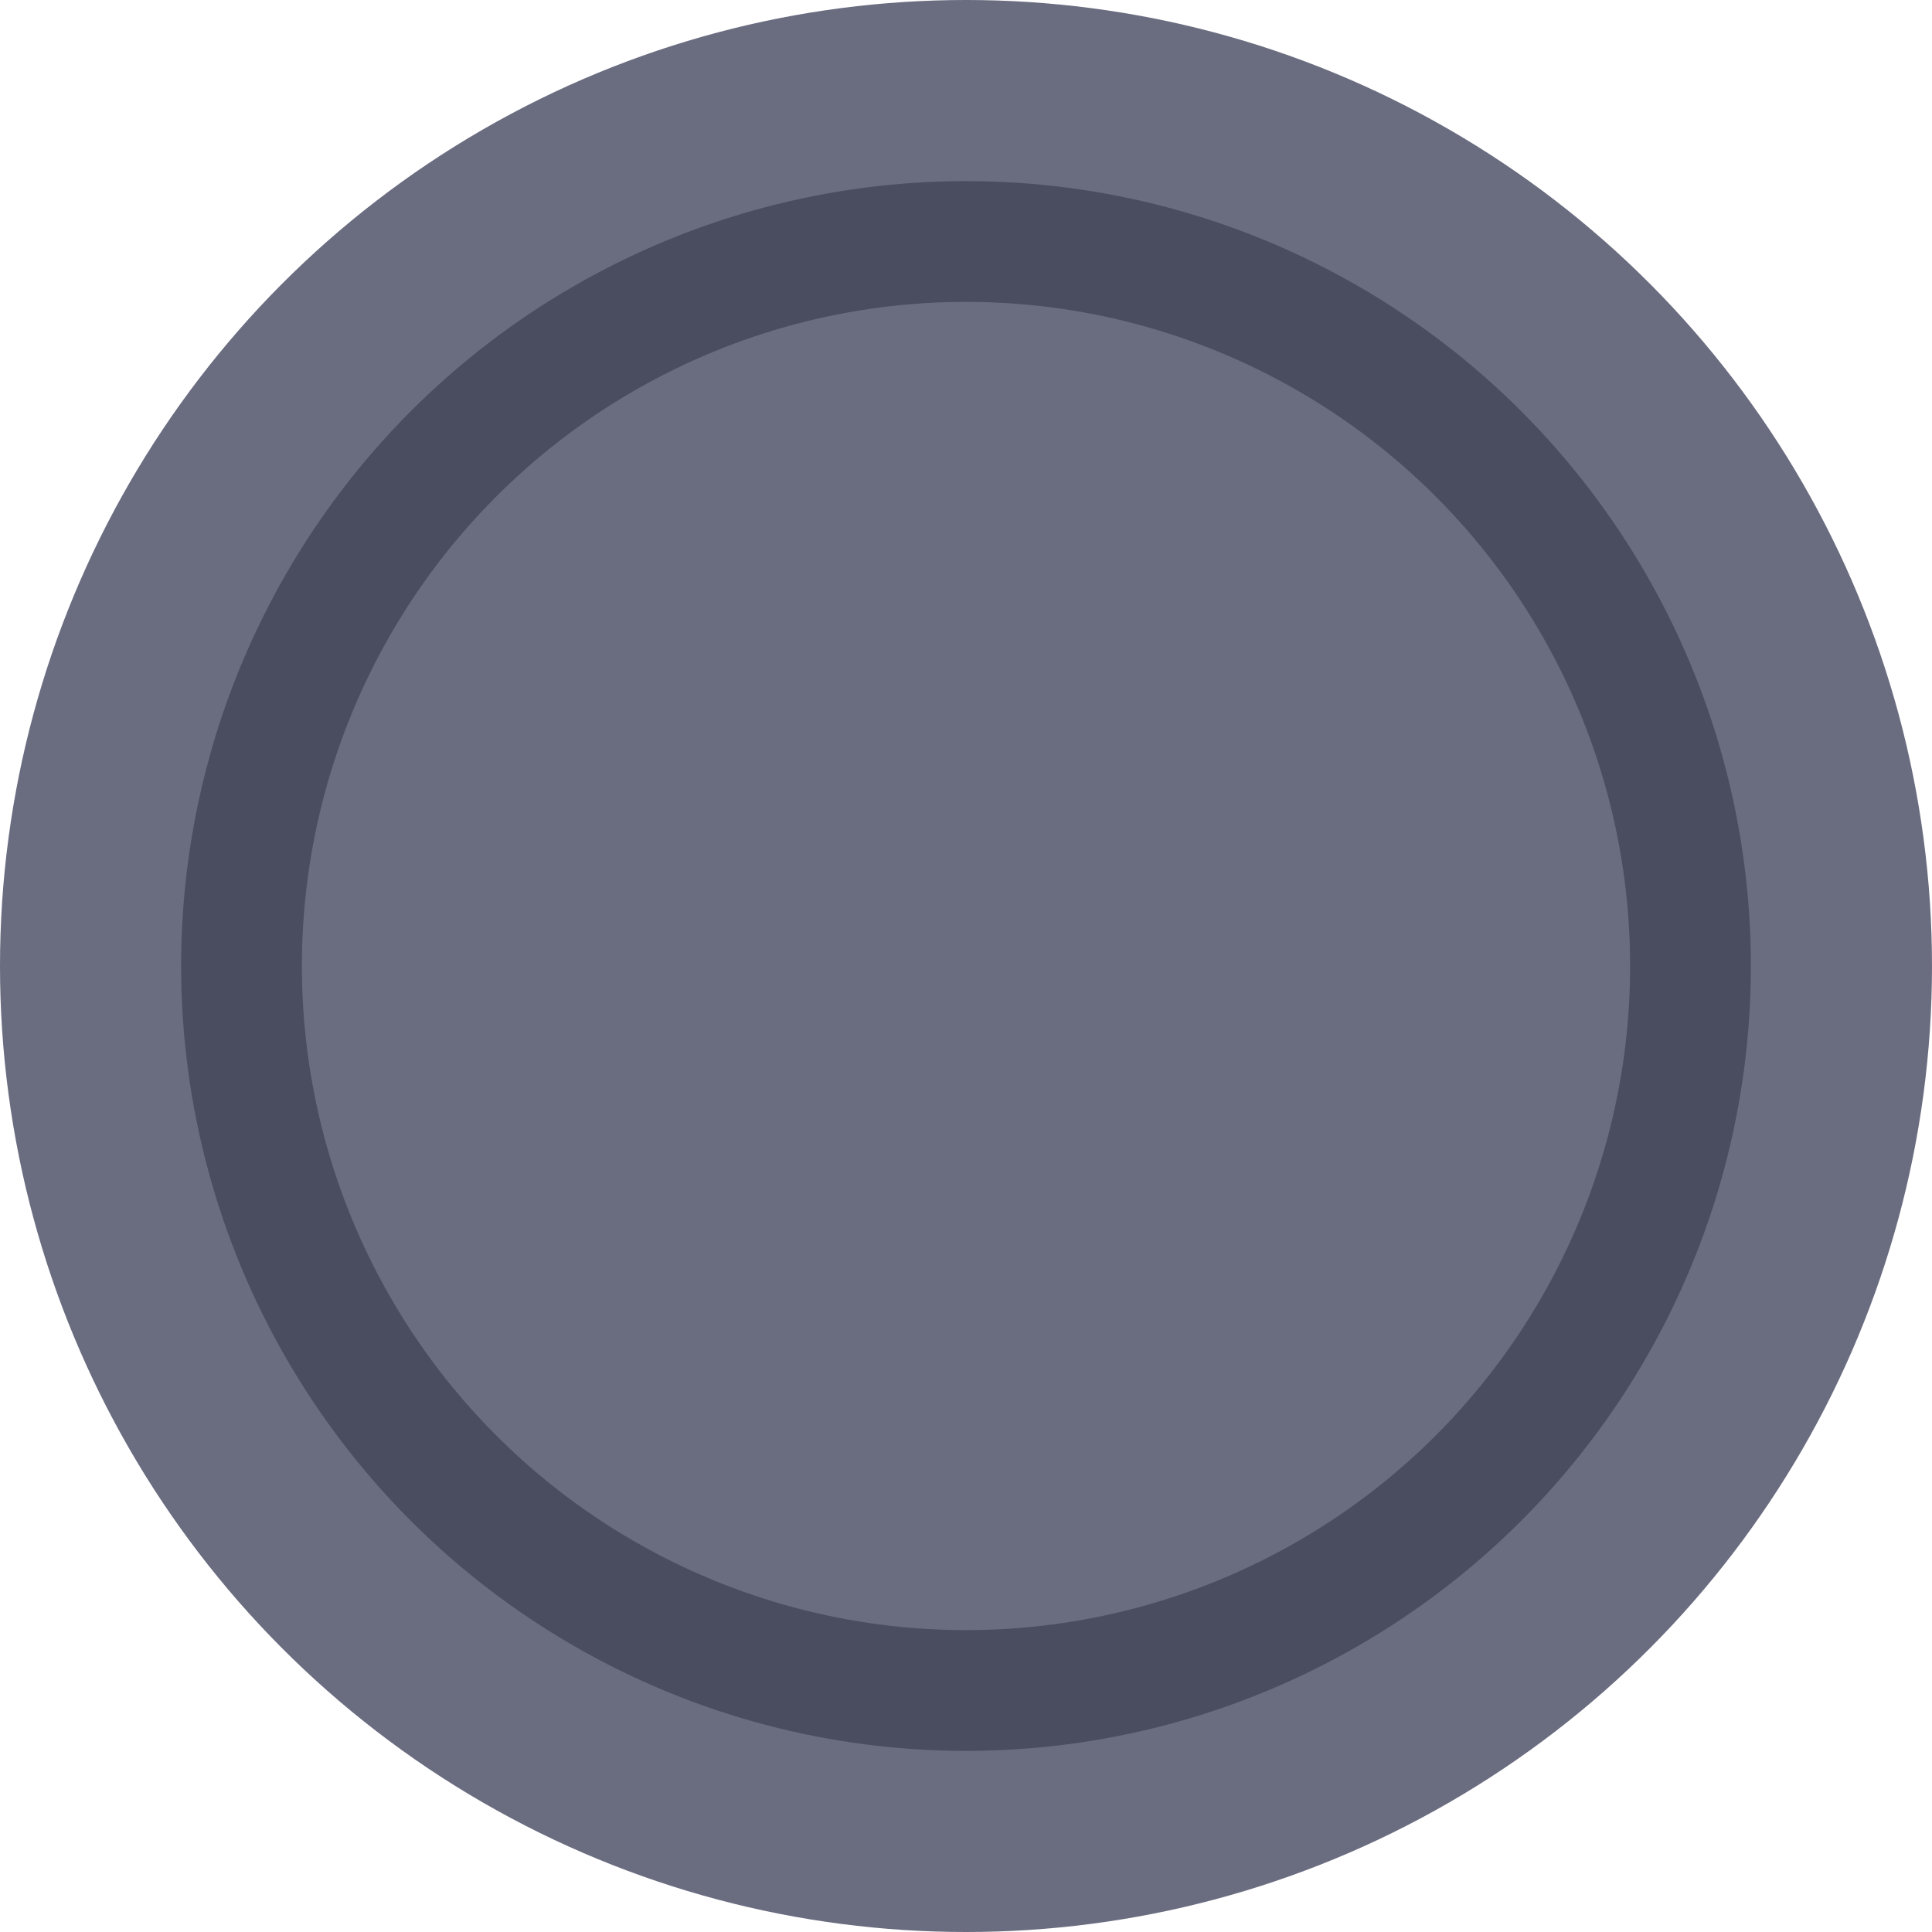 <svg xmlns="http://www.w3.org/2000/svg" width="32" height="32" viewBox="0 0 32 32">
    <g data-name="Group 34477" transform="translate(-476 -264)">
        <circle data-name="Ellipse 1338" cx="16" cy="16" r="16" transform="translate(476 264)" style="fill:#6a6c80"/>
        <g data-name="Ellipse 1340" transform="translate(479 267)" style="stroke:#282d3d;stroke-width:2px;opacity:.5;fill:none">
            <circle cx="13" cy="13" r="13" style="stroke:none"/>
            <circle cx="13" cy="13" r="12" style="fill:none"/>
        </g>
    </g>
</svg>
